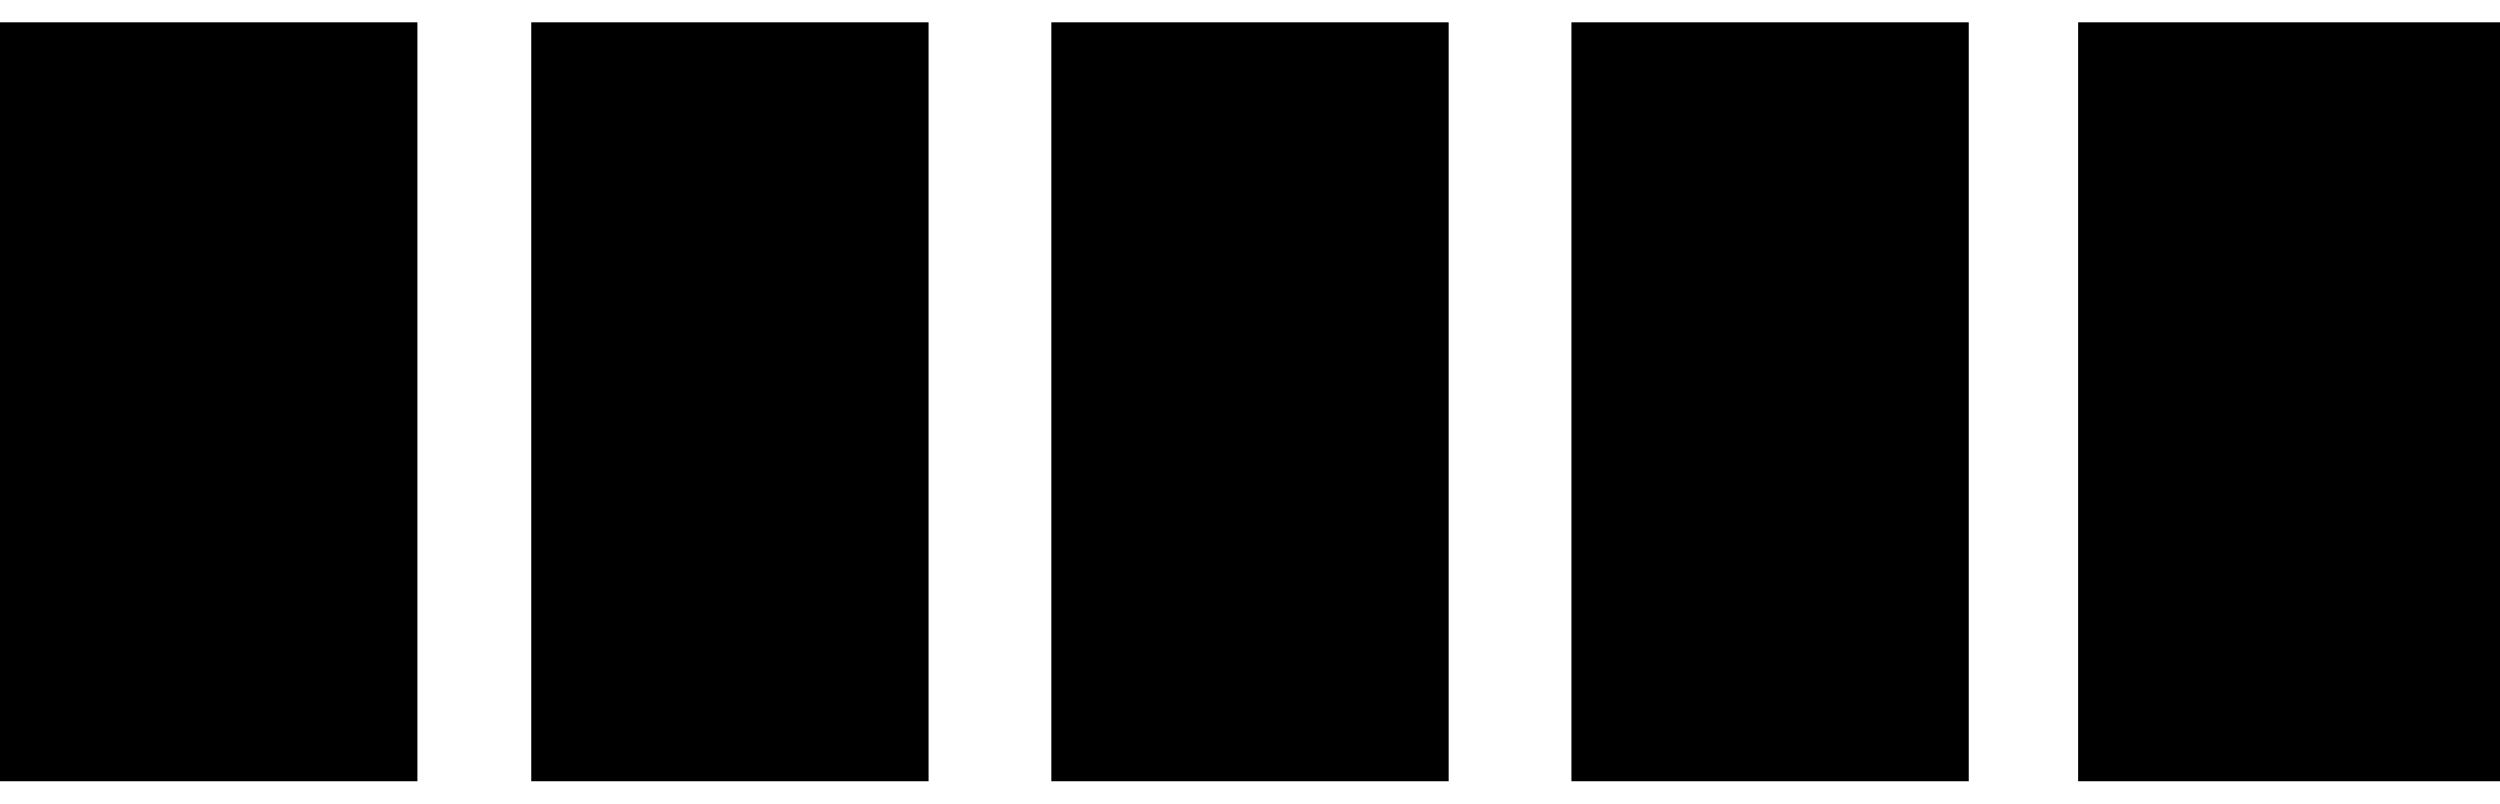 <svg xmlns="http://www.w3.org/2000/svg" id="Layer_1" x="0" y="0" version="1.1" viewBox="0 0 112 36" xml:space="preserve">
	<path d="M93.1 1H112v34H93.1zM70.4 1h17.8v34H70.4zM0 1h18.7v34H0zM23.8 1h17.8v34H23.8zM47.1 1h17.8v34H47.1z" class="st0"/>
</svg>
